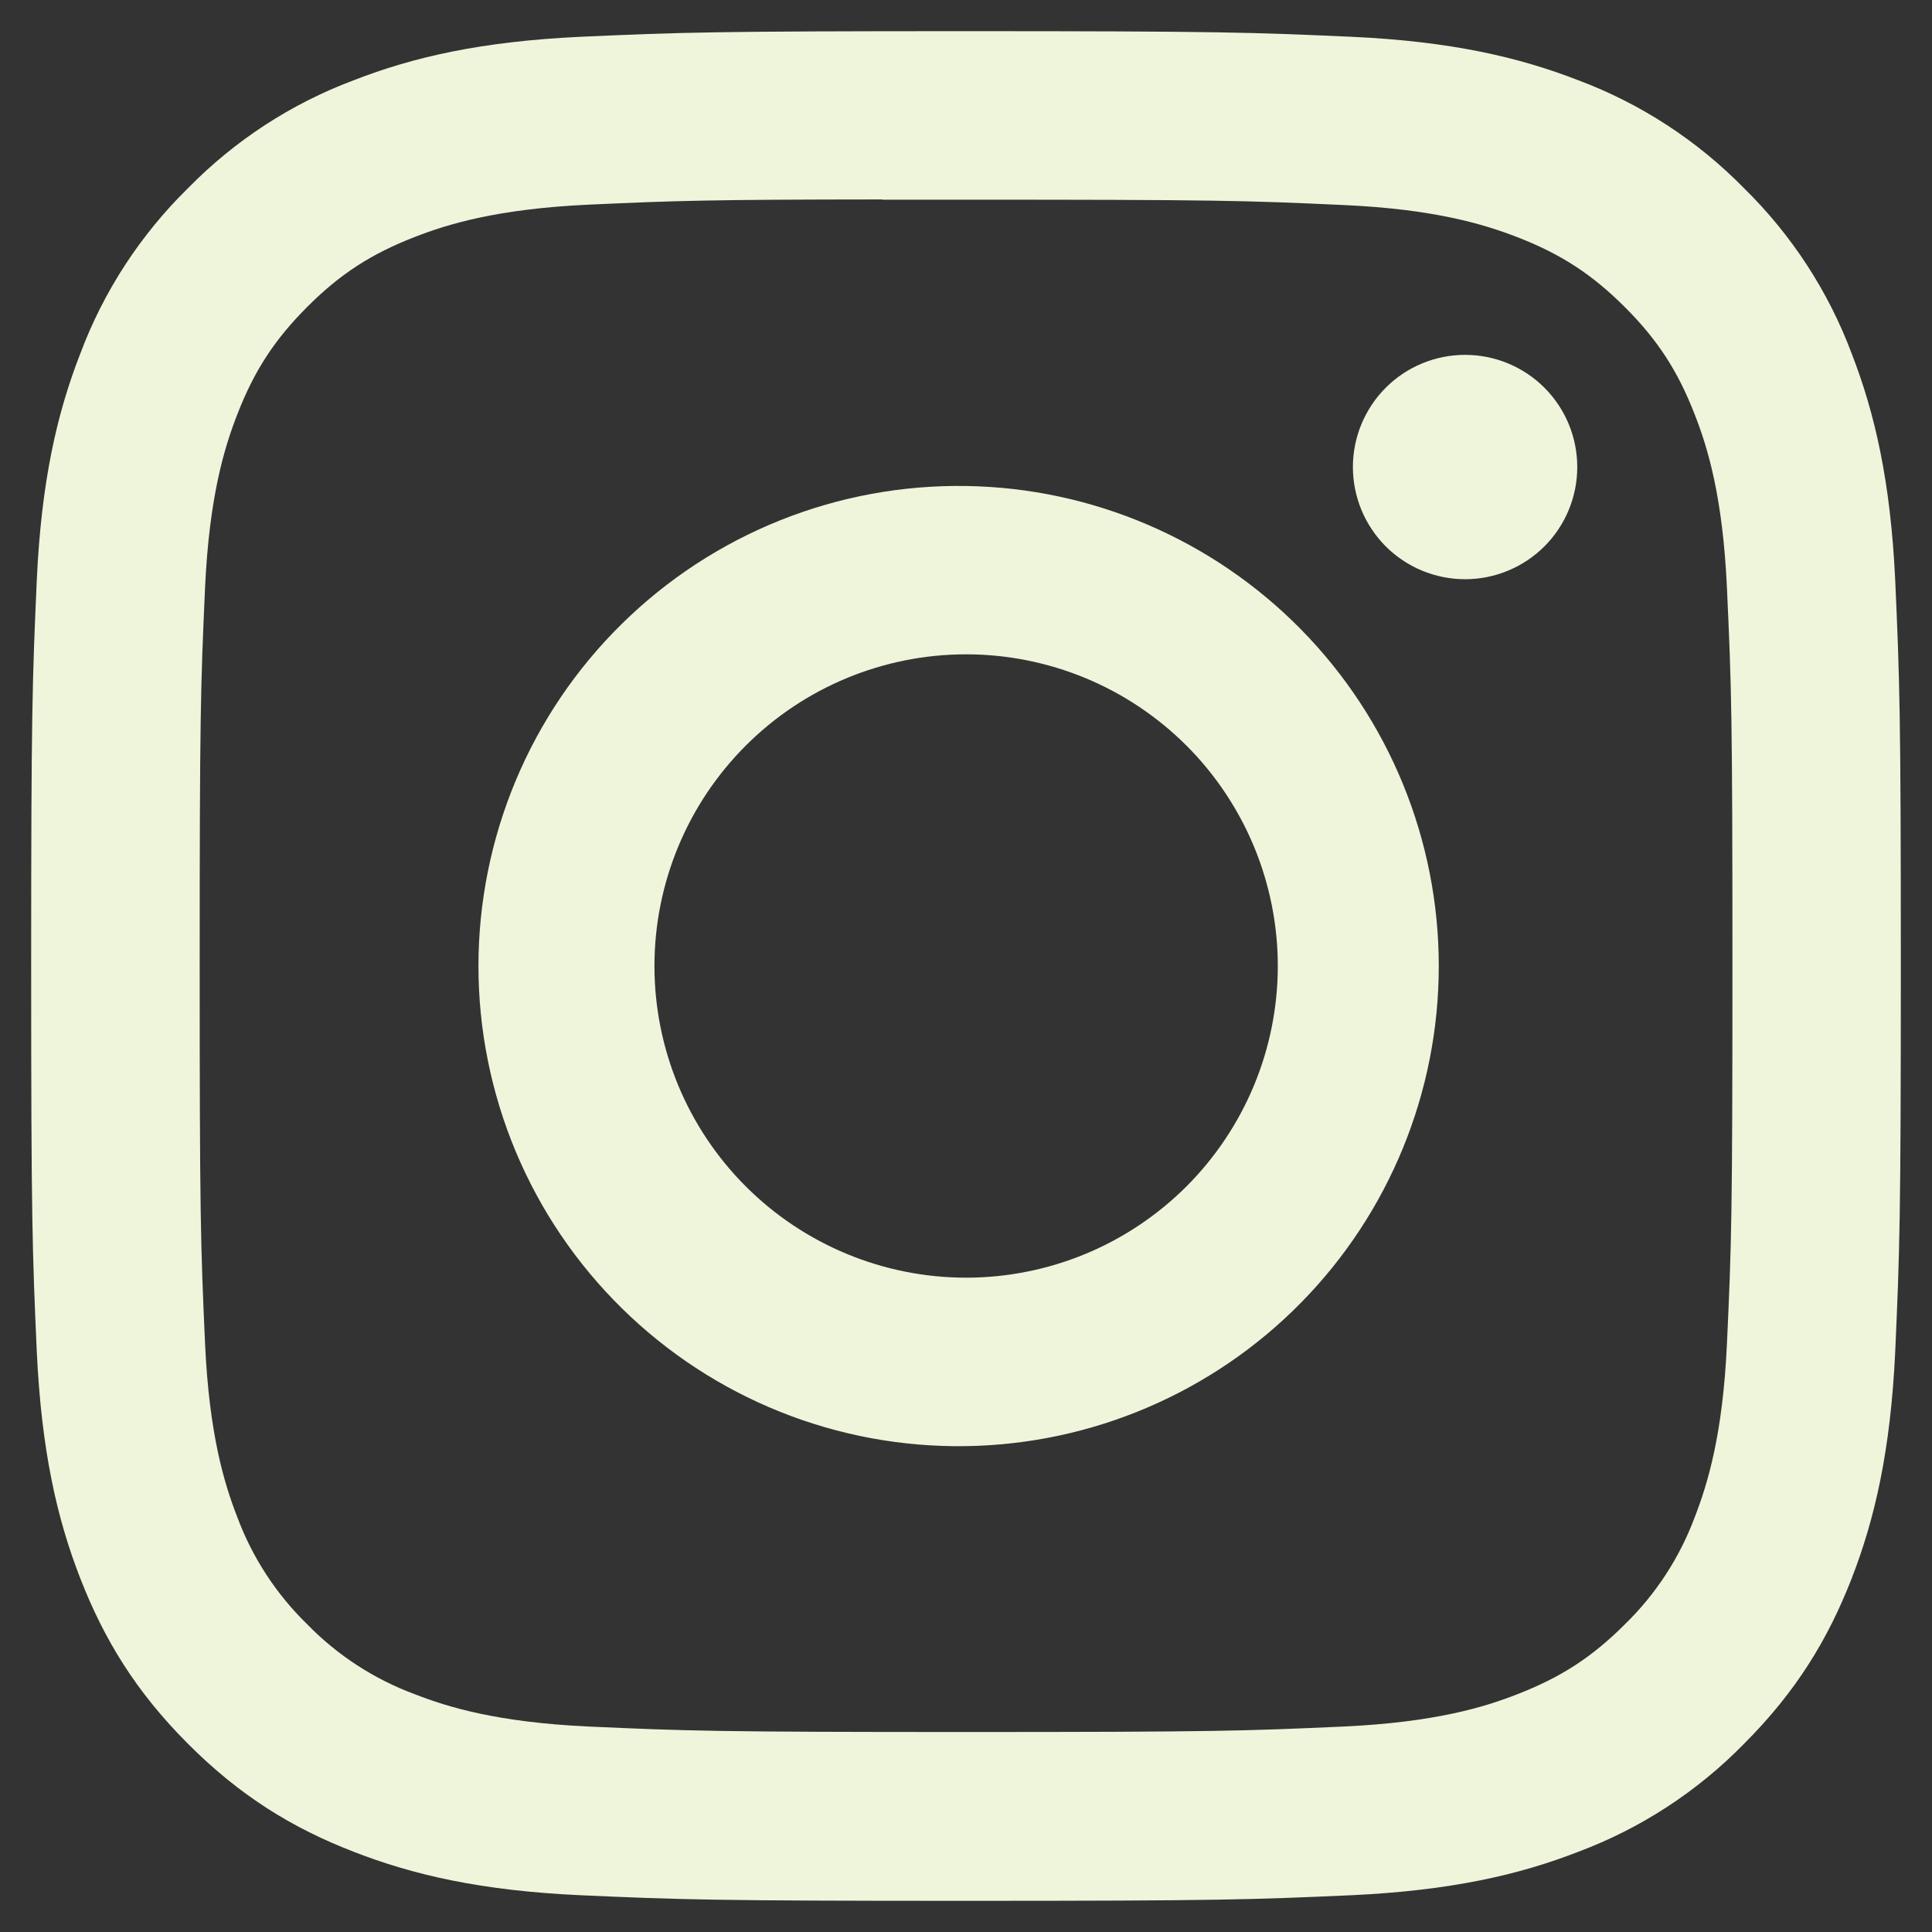 <svg width="31" height="31" viewBox="0 0 31 31" fill="none" xmlns="http://www.w3.org/2000/svg">
<rect x="0" y="0" width="31" height="31" fill="#333333" stroke="none"/>
<g clip-path="url(#clip0_23_5)">
<path d="M15.5 0.5C11.429 0.5 10.918 0.519 9.318 0.59C7.719 0.665 6.629 0.916 5.675 1.288C4.673 1.663 3.767 2.254 3.018 3.018C2.254 3.767 1.663 4.673 1.288 5.675C0.916 6.628 0.663 7.719 0.59 9.312C0.519 10.916 0.5 11.426 0.5 15.502C0.5 19.574 0.519 20.084 0.59 21.684C0.665 23.281 0.916 24.371 1.288 25.325C1.672 26.311 2.184 27.148 3.018 27.982C3.851 28.816 4.687 29.33 5.673 29.712C6.629 30.084 7.717 30.337 9.314 30.41C10.916 30.481 11.426 30.5 15.5 30.5C19.574 30.5 20.082 30.481 21.684 30.41C23.279 30.335 24.372 30.084 25.327 29.712C26.328 29.337 27.234 28.746 27.982 27.982C28.816 27.148 29.328 26.311 29.712 25.325C30.082 24.371 30.335 23.281 30.41 21.684C30.481 20.084 30.5 19.574 30.5 15.5C30.5 11.426 30.481 10.916 30.41 9.314C30.335 7.719 30.082 6.628 29.712 5.675C29.337 4.673 28.746 3.767 27.982 3.018C27.233 2.254 26.326 1.663 25.325 1.288C24.369 0.916 23.277 0.663 21.682 0.59C20.081 0.519 19.573 0.5 15.496 0.5H15.5ZM14.156 3.204H15.502C19.507 3.204 19.981 3.217 21.562 3.29C23.024 3.356 23.819 3.601 24.348 3.806C25.047 4.077 25.548 4.404 26.073 4.929C26.598 5.454 26.922 5.952 27.194 6.654C27.401 7.181 27.644 7.976 27.71 9.438C27.783 11.019 27.798 11.493 27.798 15.496C27.798 19.499 27.783 19.976 27.71 21.556C27.644 23.019 27.399 23.812 27.194 24.341C26.952 24.991 26.569 25.58 26.071 26.064C25.546 26.589 25.047 26.913 24.346 27.185C23.821 27.391 23.026 27.635 21.562 27.703C19.981 27.774 19.507 27.791 15.502 27.791C11.497 27.791 11.021 27.774 9.44 27.703C7.978 27.635 7.184 27.391 6.656 27.185C6.005 26.944 5.415 26.561 4.931 26.064C4.432 25.579 4.048 24.99 3.806 24.339C3.601 23.812 3.356 23.017 3.29 21.554C3.219 19.974 3.204 19.499 3.204 15.492C3.204 11.486 3.219 11.015 3.29 9.434C3.357 7.972 3.601 7.177 3.808 6.648C4.079 5.949 4.406 5.448 4.931 4.923C5.456 4.398 5.954 4.074 6.656 3.802C7.184 3.596 7.978 3.352 9.44 3.284C10.824 3.221 11.36 3.202 14.156 3.2V3.204ZM23.508 5.694C23.272 5.694 23.038 5.74 22.819 5.831C22.601 5.921 22.402 6.054 22.235 6.221C22.068 6.388 21.936 6.587 21.845 6.805C21.755 7.023 21.708 7.257 21.708 7.494C21.708 7.73 21.755 7.964 21.845 8.183C21.936 8.401 22.068 8.599 22.235 8.767C22.402 8.934 22.601 9.066 22.819 9.157C23.038 9.247 23.272 9.294 23.508 9.294C23.985 9.294 24.443 9.104 24.781 8.767C25.119 8.429 25.308 7.971 25.308 7.494C25.308 7.016 25.119 6.559 24.781 6.221C24.443 5.883 23.985 5.694 23.508 5.694ZM15.502 7.798C14.48 7.782 13.465 7.969 12.517 8.349C11.568 8.729 10.705 9.294 9.977 10.011C9.248 10.728 8.67 11.582 8.275 12.525C7.881 13.467 7.677 14.479 7.677 15.501C7.677 16.523 7.881 17.535 8.275 18.477C8.67 19.42 9.248 20.274 9.977 20.991C10.705 21.708 11.568 22.273 12.517 22.653C13.465 23.033 14.48 23.22 15.502 23.204C17.524 23.173 19.453 22.347 20.872 20.906C22.291 19.465 23.086 17.523 23.086 15.501C23.086 13.478 22.291 11.537 20.872 10.096C19.453 8.655 17.524 7.829 15.502 7.798ZM15.502 10.499C16.159 10.499 16.809 10.629 17.416 10.88C18.022 11.131 18.573 11.5 19.038 11.964C19.502 12.428 19.87 12.98 20.122 13.586C20.373 14.193 20.503 14.843 20.503 15.5C20.503 16.157 20.373 16.807 20.122 17.414C19.87 18.02 19.502 18.572 19.038 19.036C18.573 19.5 18.022 19.869 17.416 20.12C16.809 20.371 16.159 20.501 15.502 20.501C14.176 20.501 12.904 19.974 11.966 19.036C11.028 18.098 10.501 16.826 10.501 15.5C10.501 14.174 11.028 12.902 11.966 11.964C12.904 11.026 14.176 10.499 15.502 10.499Z" fill="#EEF5DB"/>
</g>
<defs>
<clipPath id="clip0_23_5">
<rect width="30" height="30" fill="white" transform="translate(0.5 0.5)"/>
</clipPath>
</defs>
</svg>

